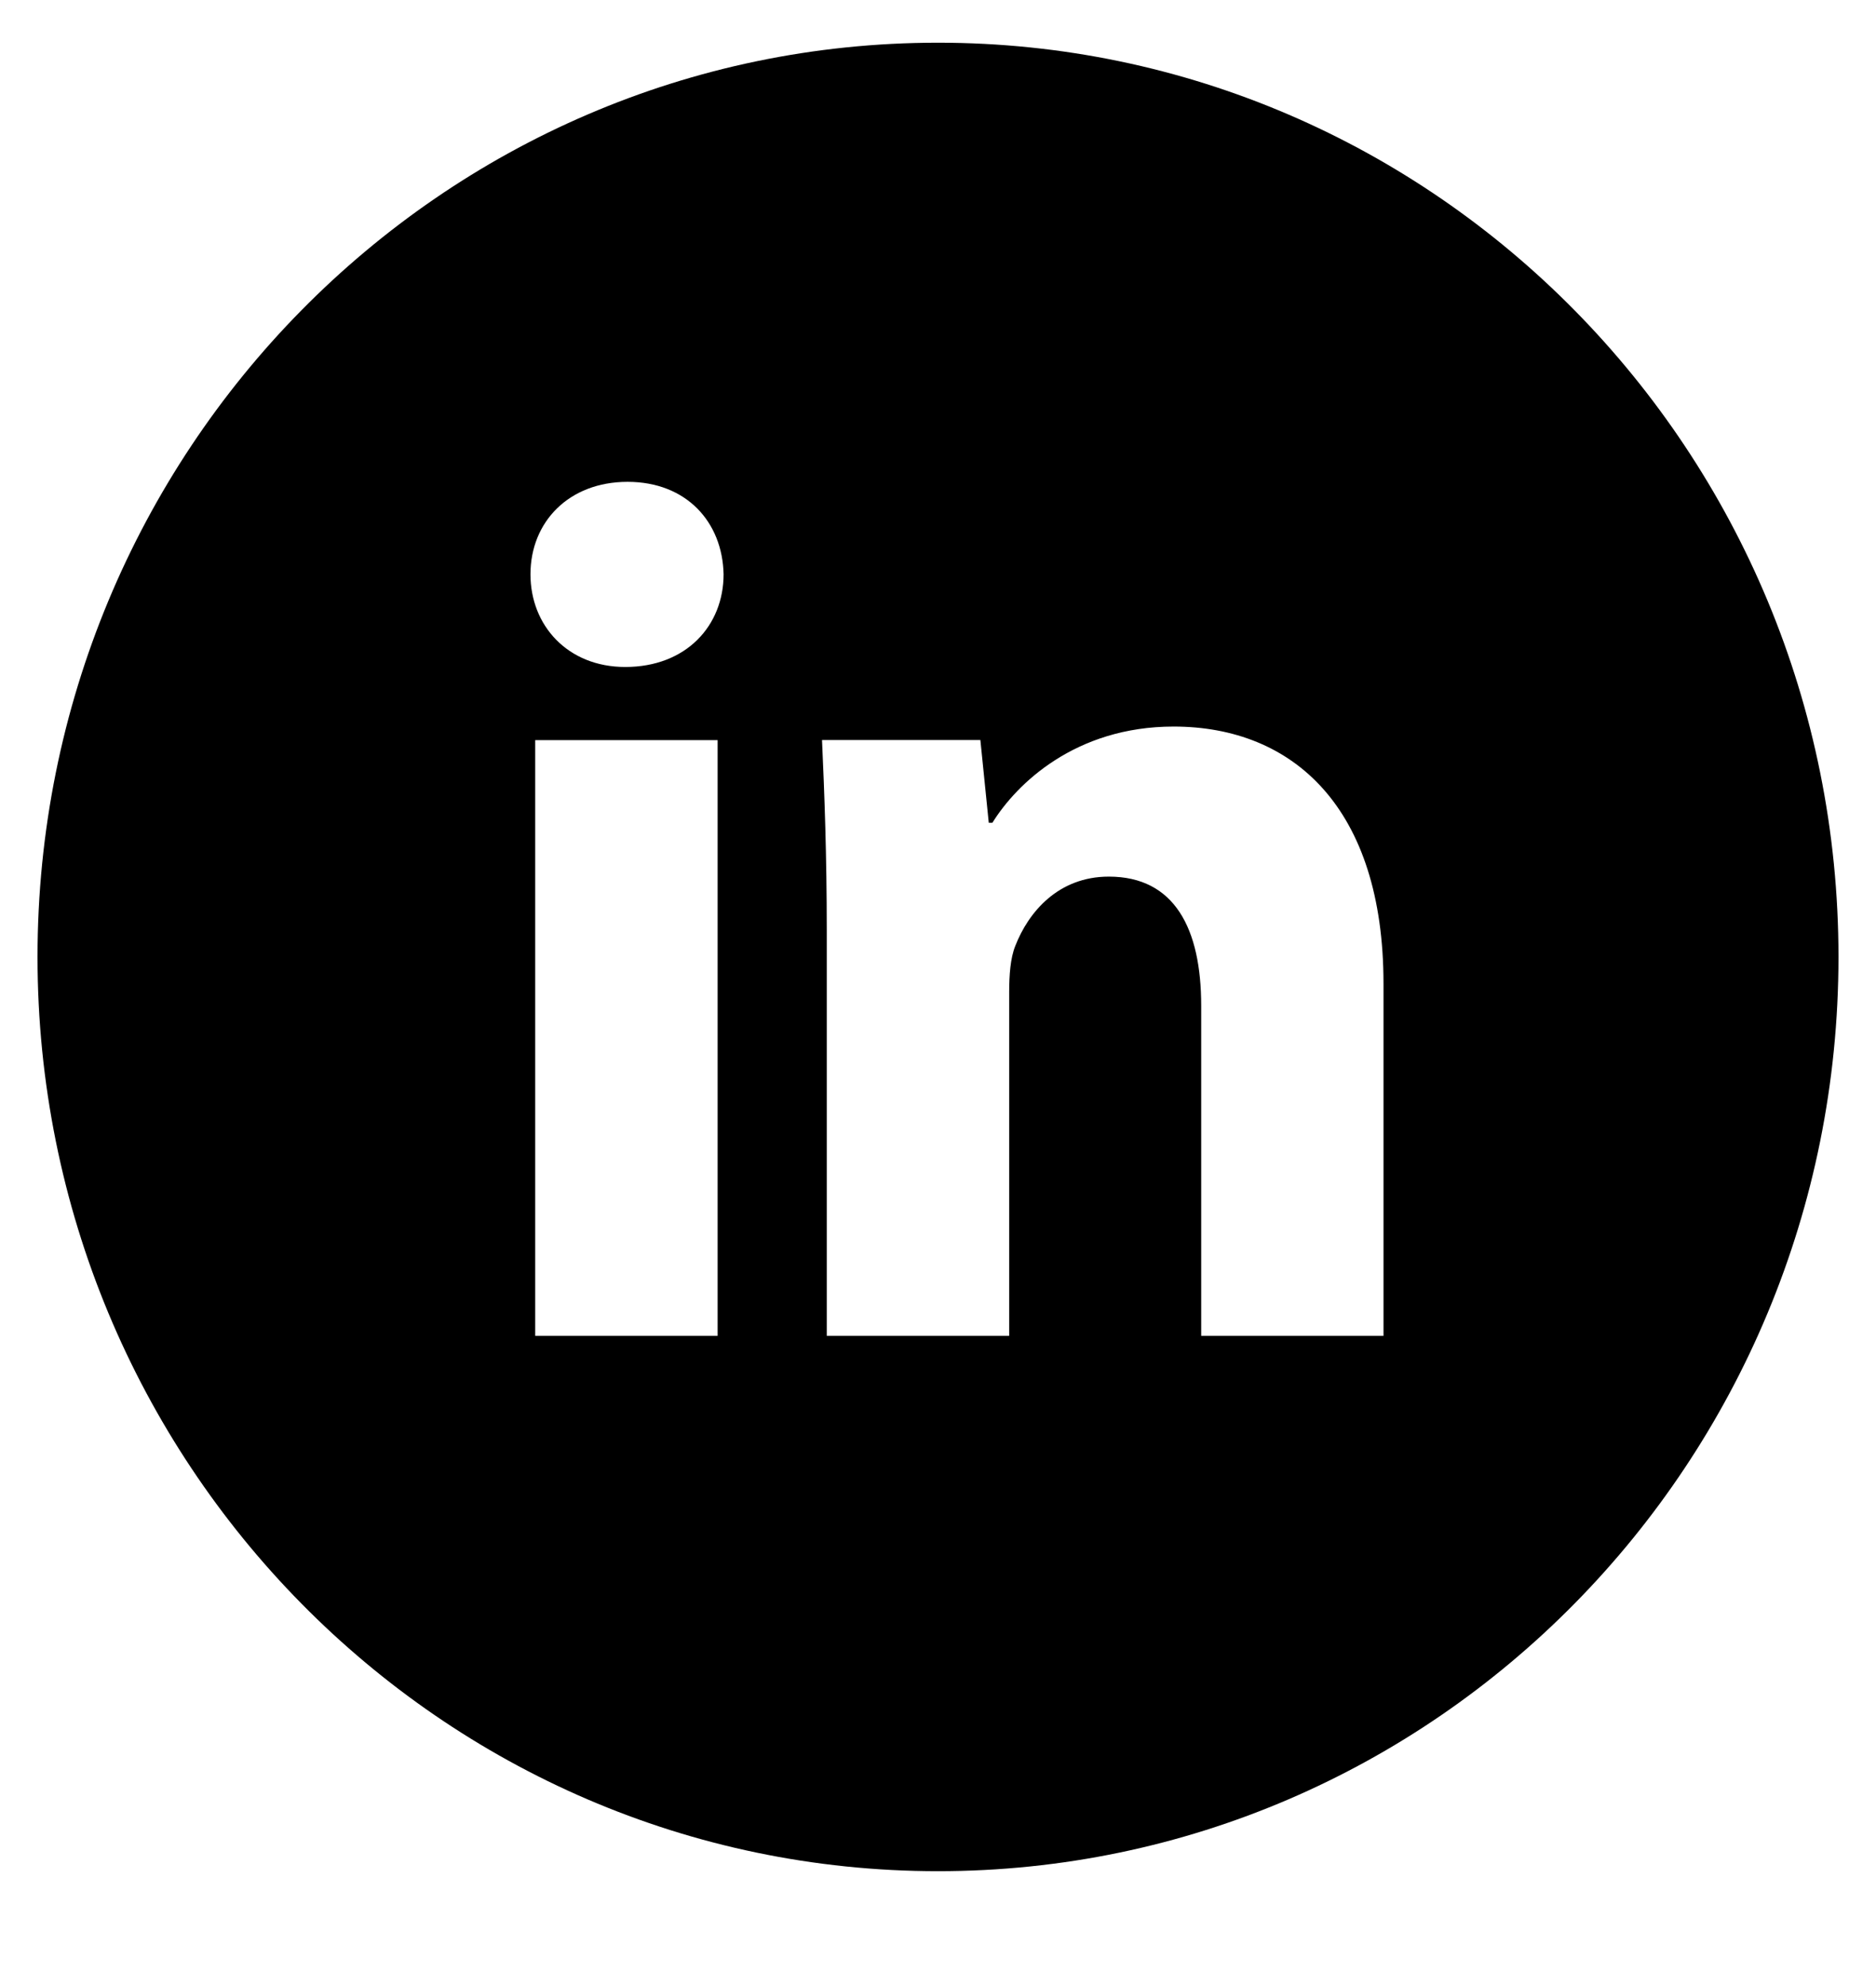 <svg width="17" height="18" viewBox="0 0 17 18" fill="none" xmlns="http://www.w3.org/2000/svg">
<g clip-path="url(#clip0_48_1369)">
<path d="M8.5 0.387C3.993 0.387 0.34 4.097 0.34 8.673C0.34 13.249 3.993 16.959 8.5 16.959C13.007 16.959 16.66 13.249 16.66 8.673C16.66 4.097 13.007 0.387 8.5 0.387ZM6.503 12.107H4.85V6.708H6.503V12.107ZM5.666 6.045C5.144 6.045 4.807 5.669 4.807 5.205C4.807 4.731 5.154 4.367 5.687 4.367C6.22 4.367 6.547 4.731 6.557 5.205C6.557 5.669 6.22 6.045 5.666 6.045ZM12.537 12.107H10.885V9.115C10.885 8.418 10.645 7.945 10.048 7.945C9.591 7.945 9.32 8.265 9.2 8.574C9.156 8.683 9.145 8.839 9.145 8.993V12.107H7.492V8.43C7.492 7.755 7.471 7.192 7.449 6.707H8.884L8.96 7.457H8.993C9.211 7.105 9.744 6.585 10.635 6.585C11.722 6.585 12.537 7.325 12.537 8.915V12.107Z" fill="black"/>
</g>
<defs>
<clipPath id="clip0_48_1369">
<rect width="17" height="17.263" fill="white" transform="translate(0 0.042)"/>
</clipPath>
</defs>
</svg>
